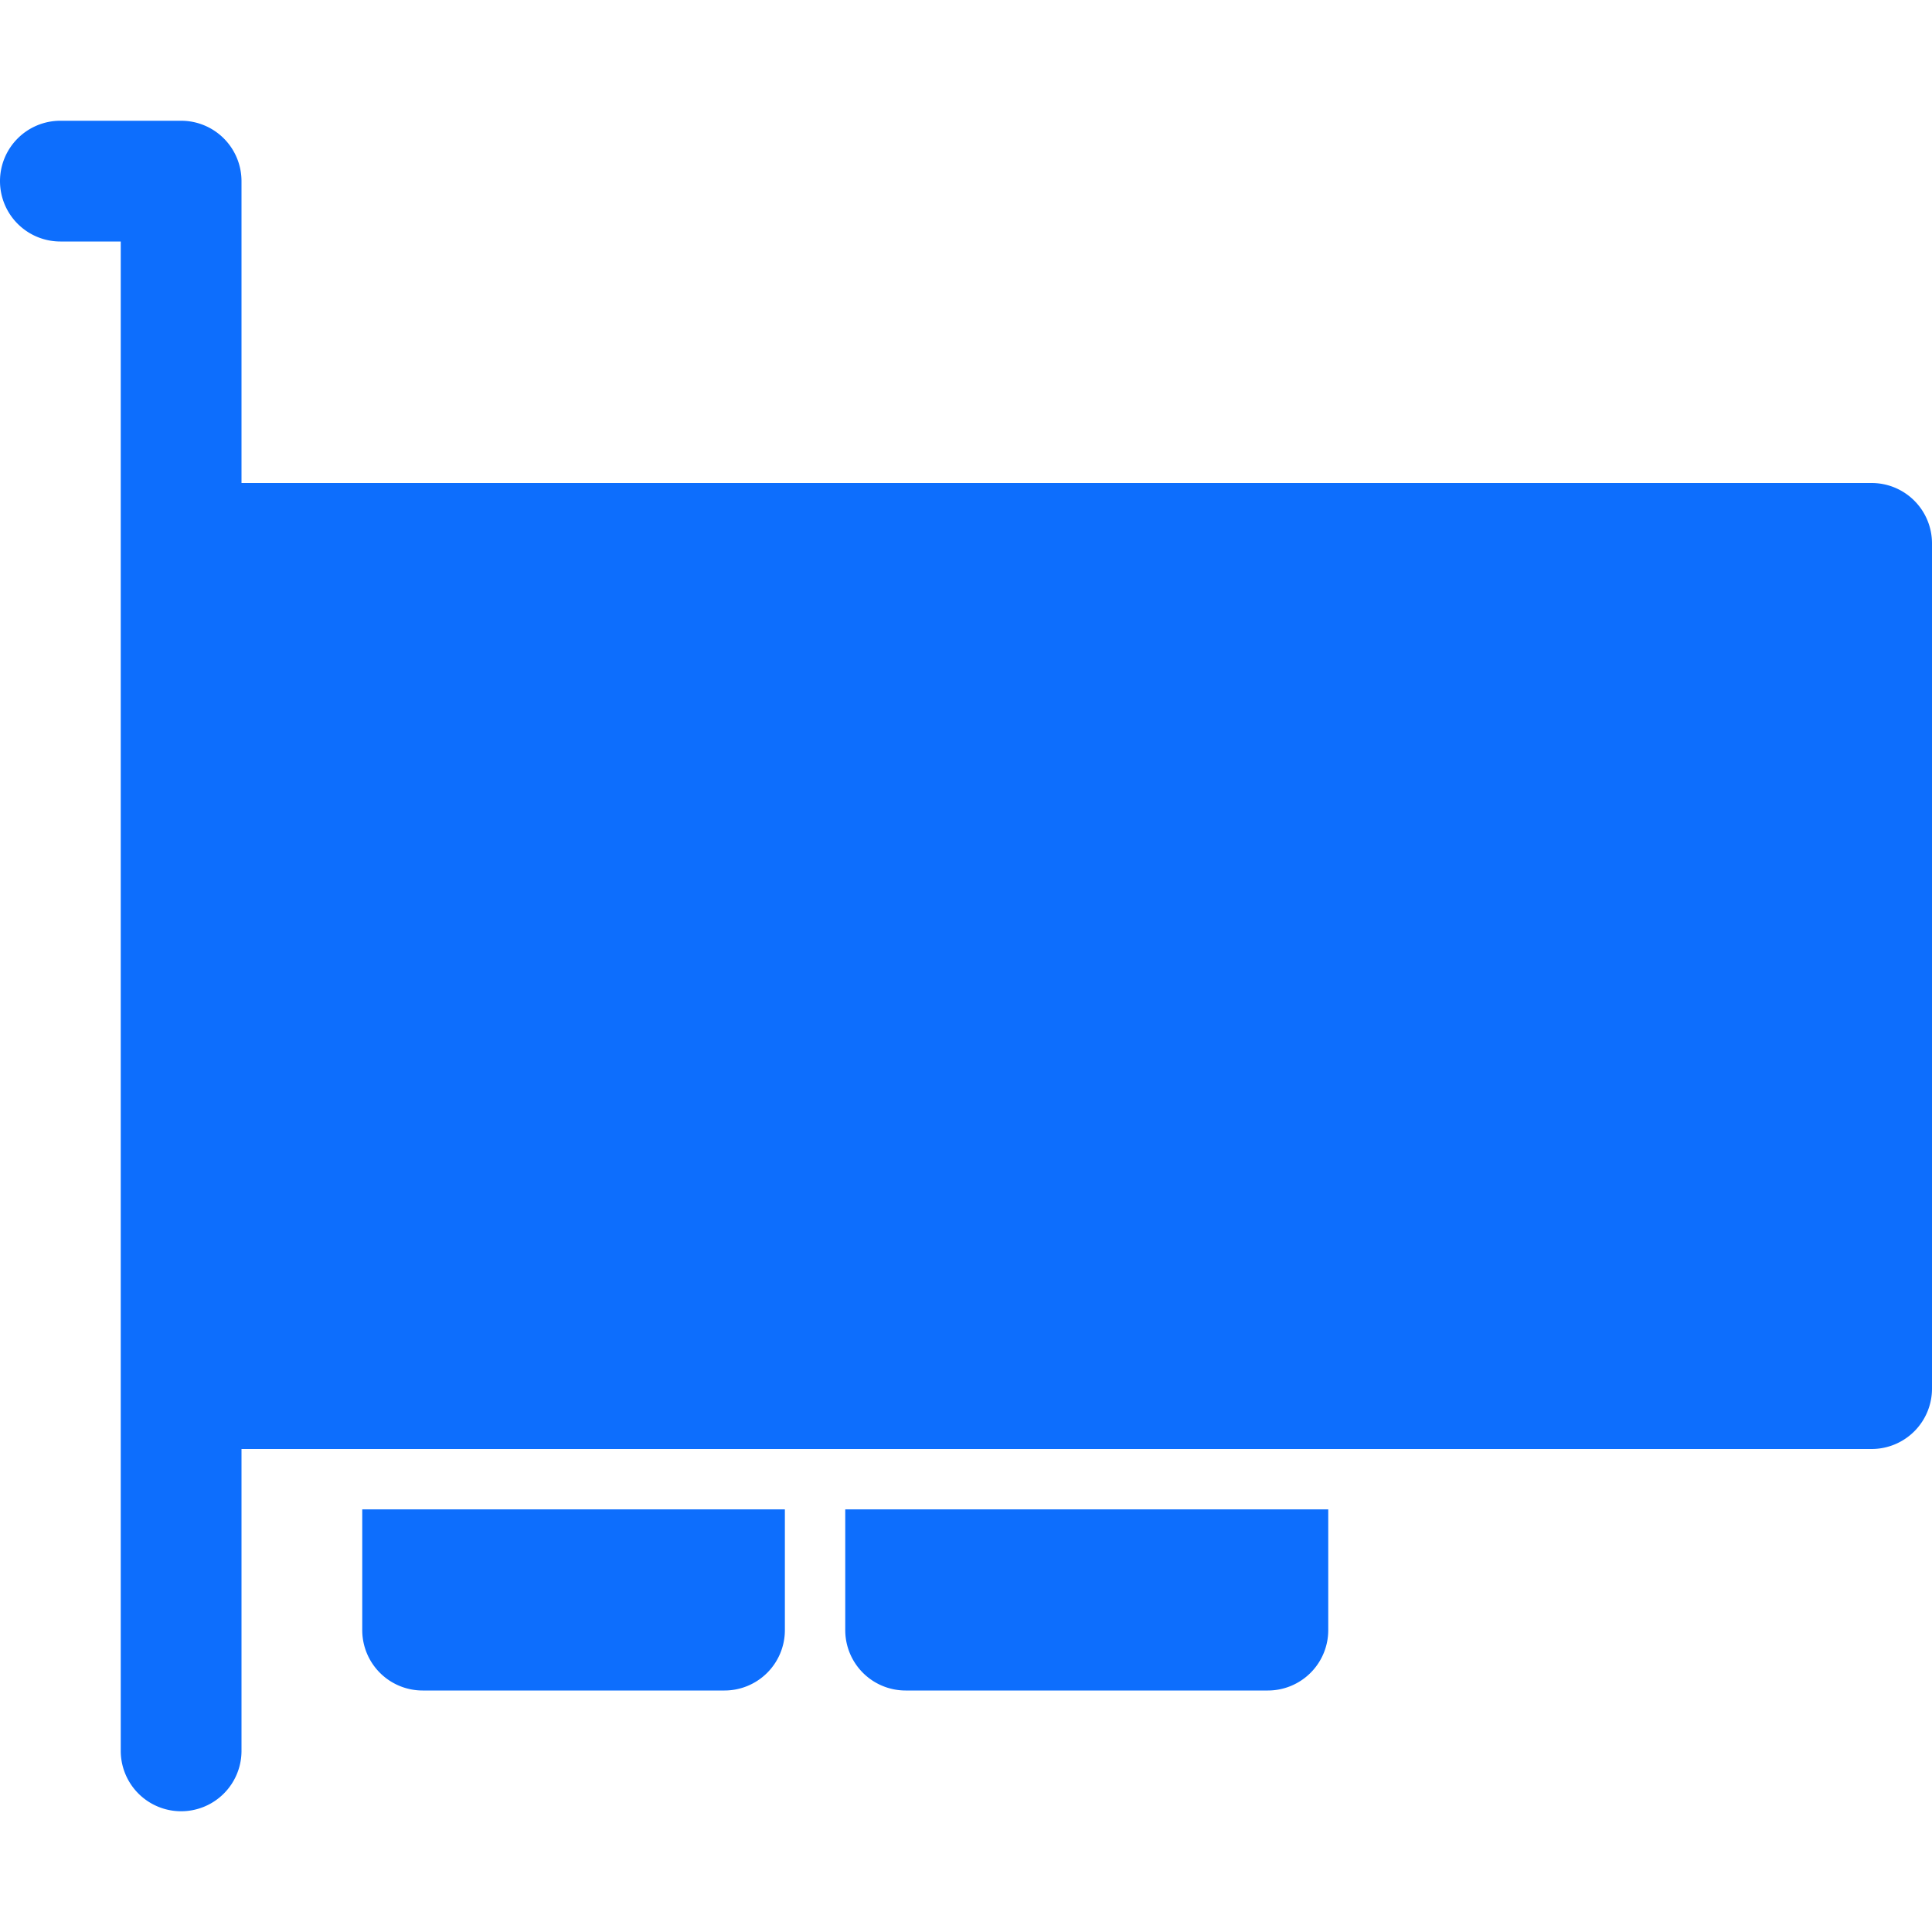 <svg xmlns="http://www.w3.org/2000/svg" width="16" height="16" fill="#0d6efd" class="bi bi-pci-card" viewBox="0 0 16 16">
  <path d="M0 1.5A.5.5 0 0 1 .5 1h1a.5.5 0 0 1 .5.5V4h13.5a.5.5 0 0 1 .5.5v7a.5.5 0 0 1-.5.5H2v2.5a.5.5 0 0 1-1 0V2H.5a.5.5 0 0 1-.5-.5"/>
  <path d="M3 12.5h3.5v1a.5.5 0 0 1-.5.5H3.5a.5.5 0 0 1-.5-.5zm4 0h4v1a.5.5 0 0 1-.5.5h-3a.5.5 0 0 1-.5-.5z"/>
</svg>